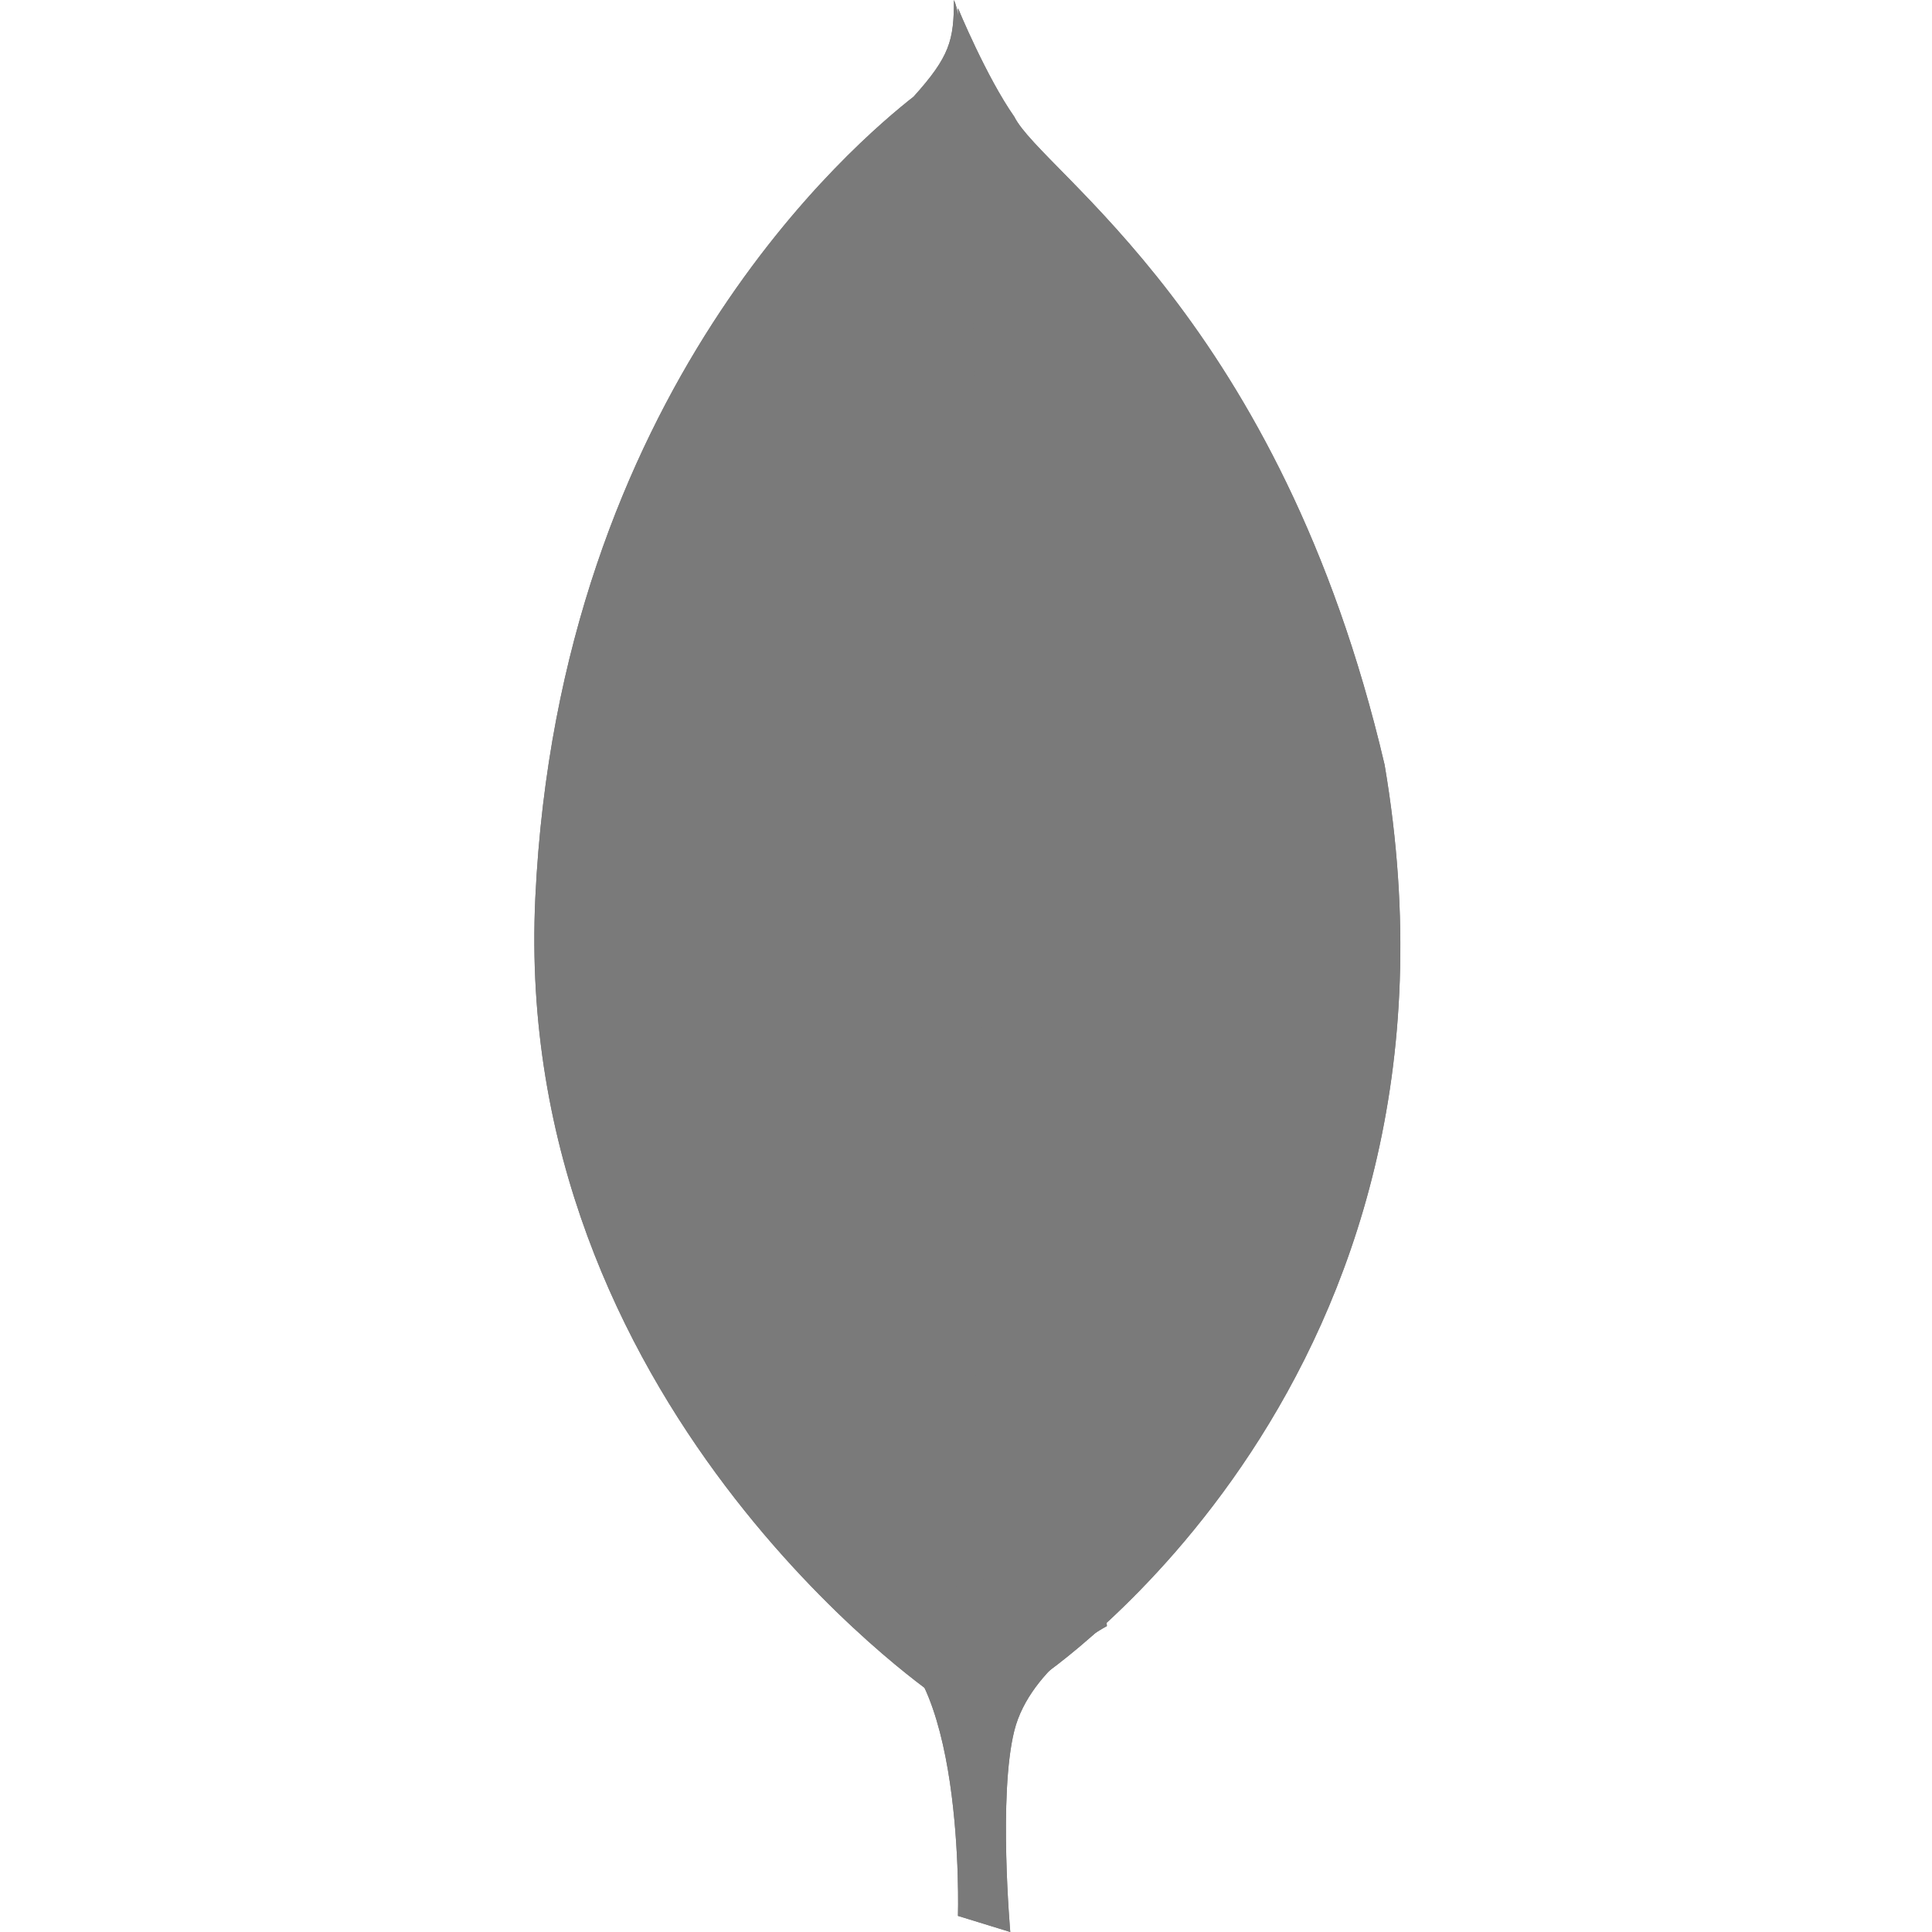 <?xml version="1.0" encoding="utf-8"?>
<!-- Generator: Adobe Illustrator 23.0.2, SVG Export Plug-In . SVG Version: 6.00 Build 0)  -->
<svg version="1.1" id="Capa_1" xmlns="http://www.w3.org/2000/svg" xmlns:xlink="http://www.w3.org/1999/xlink" x="0px" y="0px"
	 viewBox="0 0 48 48" style="enable-background:new 0 0 48 48;" xml:space="preserve">
<style type="text/css">
	.st0{fill-rule:evenodd;clip-rule:evenodd;fill:#7A7A7A;}
</style>
<g>
	<path class="st0" d="M25.1,48l-1.3-0.4c0,0,0.2-6.5-2.2-7c-1.6-1.8,0.2-76.7,5.9-0.2c0,0-1.9,1-2.3,2.6C24.8,44.6,25.1,48,25.1,48
		L25.1,48z"/>
	<path class="st0" d="M25.1,48l-1.3-0.4c0,0,0.2-6.5-2.2-7c-1.6-1.8,0.2-76.7,5.9-0.2c0,0-1.9,1-2.3,2.6C24.8,44.6,25.1,48,25.1,48
		L25.1,48z"/>
	<path class="st0" d="M25.8,41.7c0,0,11.2-7.4,8.6-22.7C31.8,7.9,25.9,4.3,25.2,2.9c-0.7-1-1.4-2.7-1.4-2.7l0.5,31
		C24.3,31.1,23.3,40.6,25.8,41.7"/>
	<path class="st0" d="M25.8,41.7c0,0,11.2-7.4,8.6-22.7C31.8,7.9,25.9,4.3,25.2,2.9c-0.7-1-1.4-2.7-1.4-2.7l0.5,31
		C24.3,31.1,23.3,40.6,25.8,41.7"/>
	<path class="st0" d="M23.2,42.1c0,0-10.5-7.2-9.9-19.8c0.6-12.6,8-18.8,9.4-19.9c0.9-1,1-1.4,1-2.4c0.7,1.4,0.5,21,0.6,23.3
		C24.7,32.2,23.9,40.4,23.2,42.1z"/>
	<path class="st0" d="M23.2,42.1c0,0-10.5-7.2-9.9-19.8c0.6-12.6,8-18.8,9.4-19.9c0.9-1,1-1.4,1-2.4c0.7,1.4,0.5,21,0.6,23.3
		C24.7,32.2,23.9,40.4,23.2,42.1z"/>
</g>
</svg>
